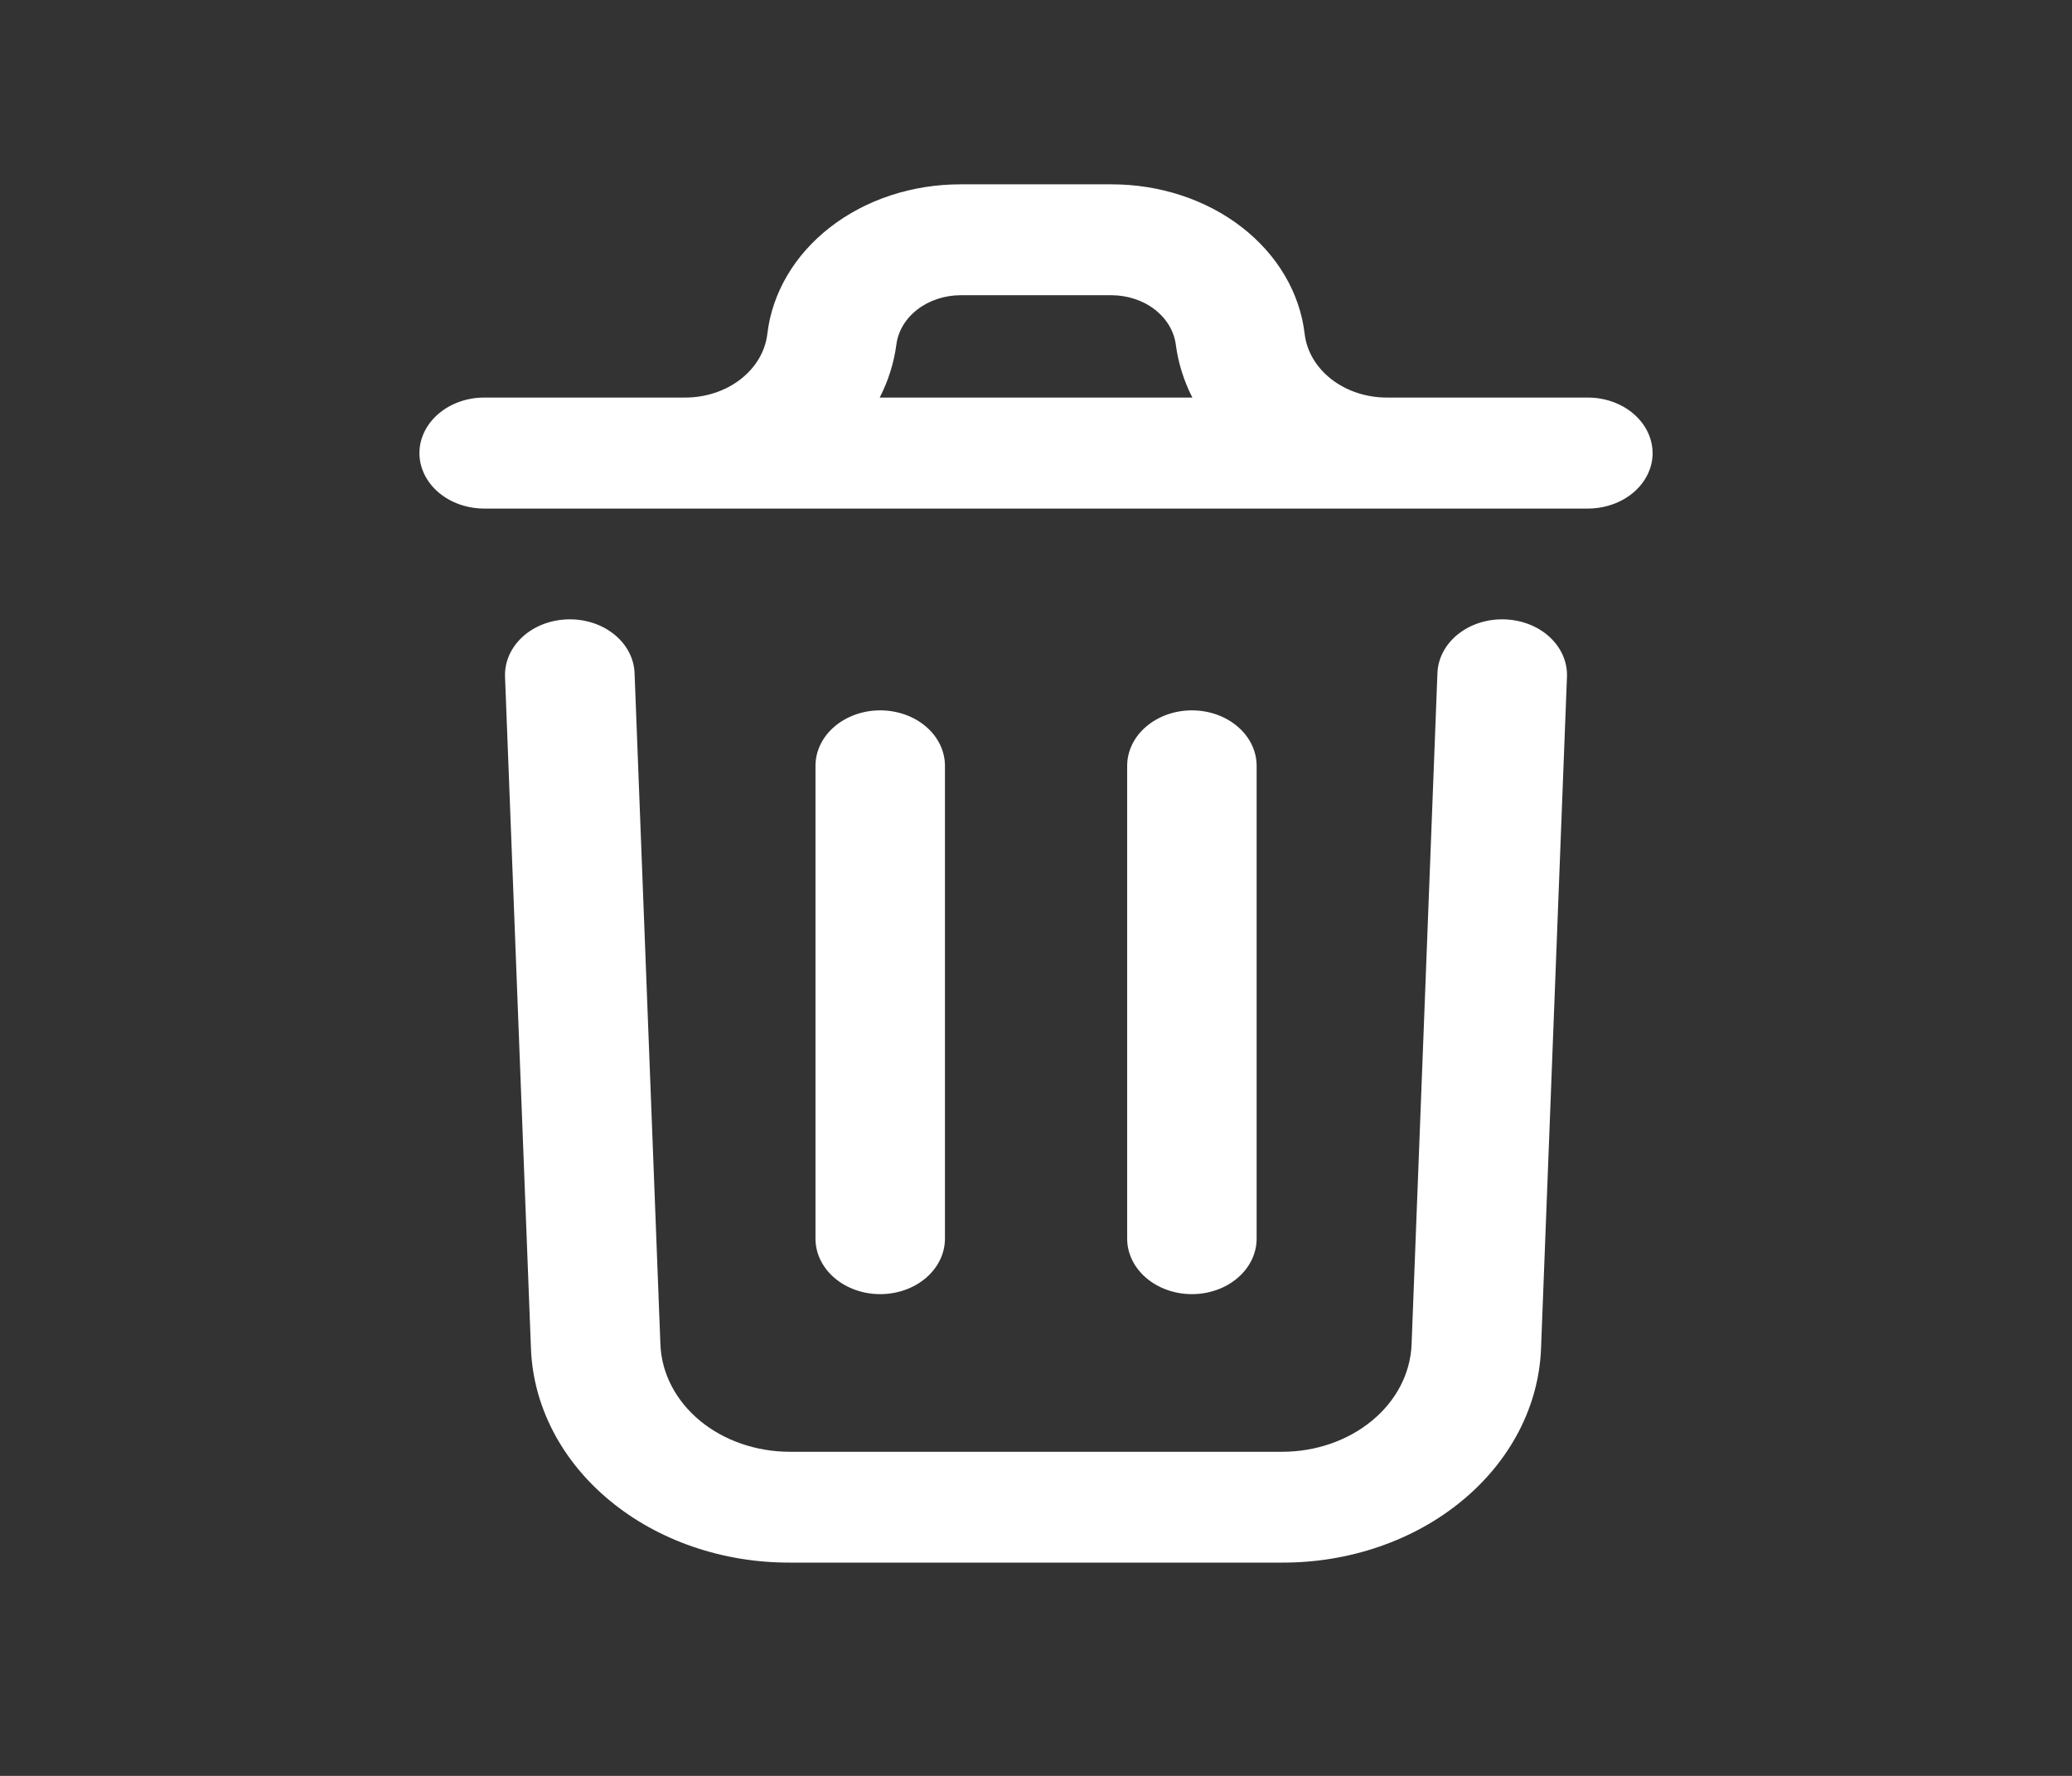 <svg pointer-events="none" width="35" height="30" viewBox="0 0 35 30" fill="none" xmlns="http://www.w3.org/2000/svg">
<rect x="0" y="0" width="35" height="30" fill="#333333" stroke="none"/>
<path d="M26.469 11.431L26.031 22.781C25.994 23.753 25.516 24.675 24.699 25.35C23.883 26.025 22.791 26.401 21.656 26.397H13.344C12.21 26.401 11.119 26.026 10.302 25.351C9.485 24.677 9.007 23.756 8.969 22.785L8.531 11.431C8.522 11.182 8.628 10.941 8.826 10.759C9.024 10.577 9.299 10.471 9.589 10.463C9.879 10.454 10.161 10.545 10.373 10.715C10.585 10.885 10.709 11.12 10.719 11.369L11.156 22.722C11.178 23.207 11.418 23.665 11.826 24.002C12.234 24.338 12.778 24.525 13.344 24.525H21.656C22.223 24.525 22.767 24.337 23.175 24C23.584 23.663 23.823 23.204 23.844 22.718L24.281 11.369C24.291 11.12 24.415 10.885 24.627 10.715C24.839 10.545 25.121 10.454 25.411 10.463C25.701 10.471 25.976 10.577 26.174 10.759C26.372 10.941 26.478 11.182 26.469 11.431V11.431ZM27.916 7.654C27.916 7.902 27.8 8.141 27.595 8.317C27.39 8.492 27.112 8.591 26.822 8.591H8.179C7.889 8.591 7.611 8.492 7.406 8.317C7.201 8.141 7.085 7.902 7.085 7.654C7.085 7.405 7.201 7.167 7.406 6.991C7.611 6.815 7.889 6.716 8.179 6.716H11.57C11.916 6.717 12.251 6.607 12.508 6.408C12.765 6.209 12.927 5.936 12.962 5.64C13.043 4.947 13.422 4.304 14.025 3.837C14.628 3.37 15.413 3.113 16.226 3.114H18.774C19.587 3.113 20.372 3.37 20.975 3.837C21.578 4.304 21.957 4.947 22.038 5.64C22.073 5.936 22.235 6.209 22.492 6.408C22.749 6.607 23.084 6.717 23.43 6.716H26.821C27.111 6.716 27.389 6.815 27.594 6.991C27.799 7.167 27.915 7.405 27.915 7.654H27.916ZM14.861 6.716H20.141C19.998 6.435 19.904 6.136 19.863 5.831C19.835 5.6 19.709 5.386 19.508 5.23C19.308 5.074 19.046 4.988 18.775 4.987H16.227C15.956 4.988 15.695 5.074 15.494 5.23C15.293 5.386 15.167 5.6 15.14 5.831C15.098 6.137 15.004 6.435 14.86 6.716H14.861ZM15.962 20.92V12.938C15.962 12.689 15.847 12.45 15.642 12.275C15.437 12.099 15.159 12 14.868 12C14.578 12 14.3 12.099 14.095 12.275C13.89 12.45 13.775 12.689 13.775 12.938V20.924C13.775 21.173 13.89 21.411 14.095 21.587C14.3 21.763 14.578 21.862 14.868 21.862C15.159 21.862 15.437 21.763 15.642 21.587C15.847 21.411 15.962 21.173 15.962 20.924V20.92ZM21.227 20.92V12.938C21.227 12.689 21.112 12.45 20.907 12.275C20.702 12.099 20.424 12 20.134 12C19.844 12 19.566 12.099 19.36 12.275C19.155 12.45 19.04 12.689 19.04 12.938V20.924C19.04 21.173 19.155 21.411 19.36 21.587C19.566 21.763 19.844 21.862 20.134 21.862C20.424 21.862 20.702 21.763 20.907 21.587C21.112 21.411 21.227 21.173 21.227 20.924V20.92Z" fill="white"/>
</svg>
